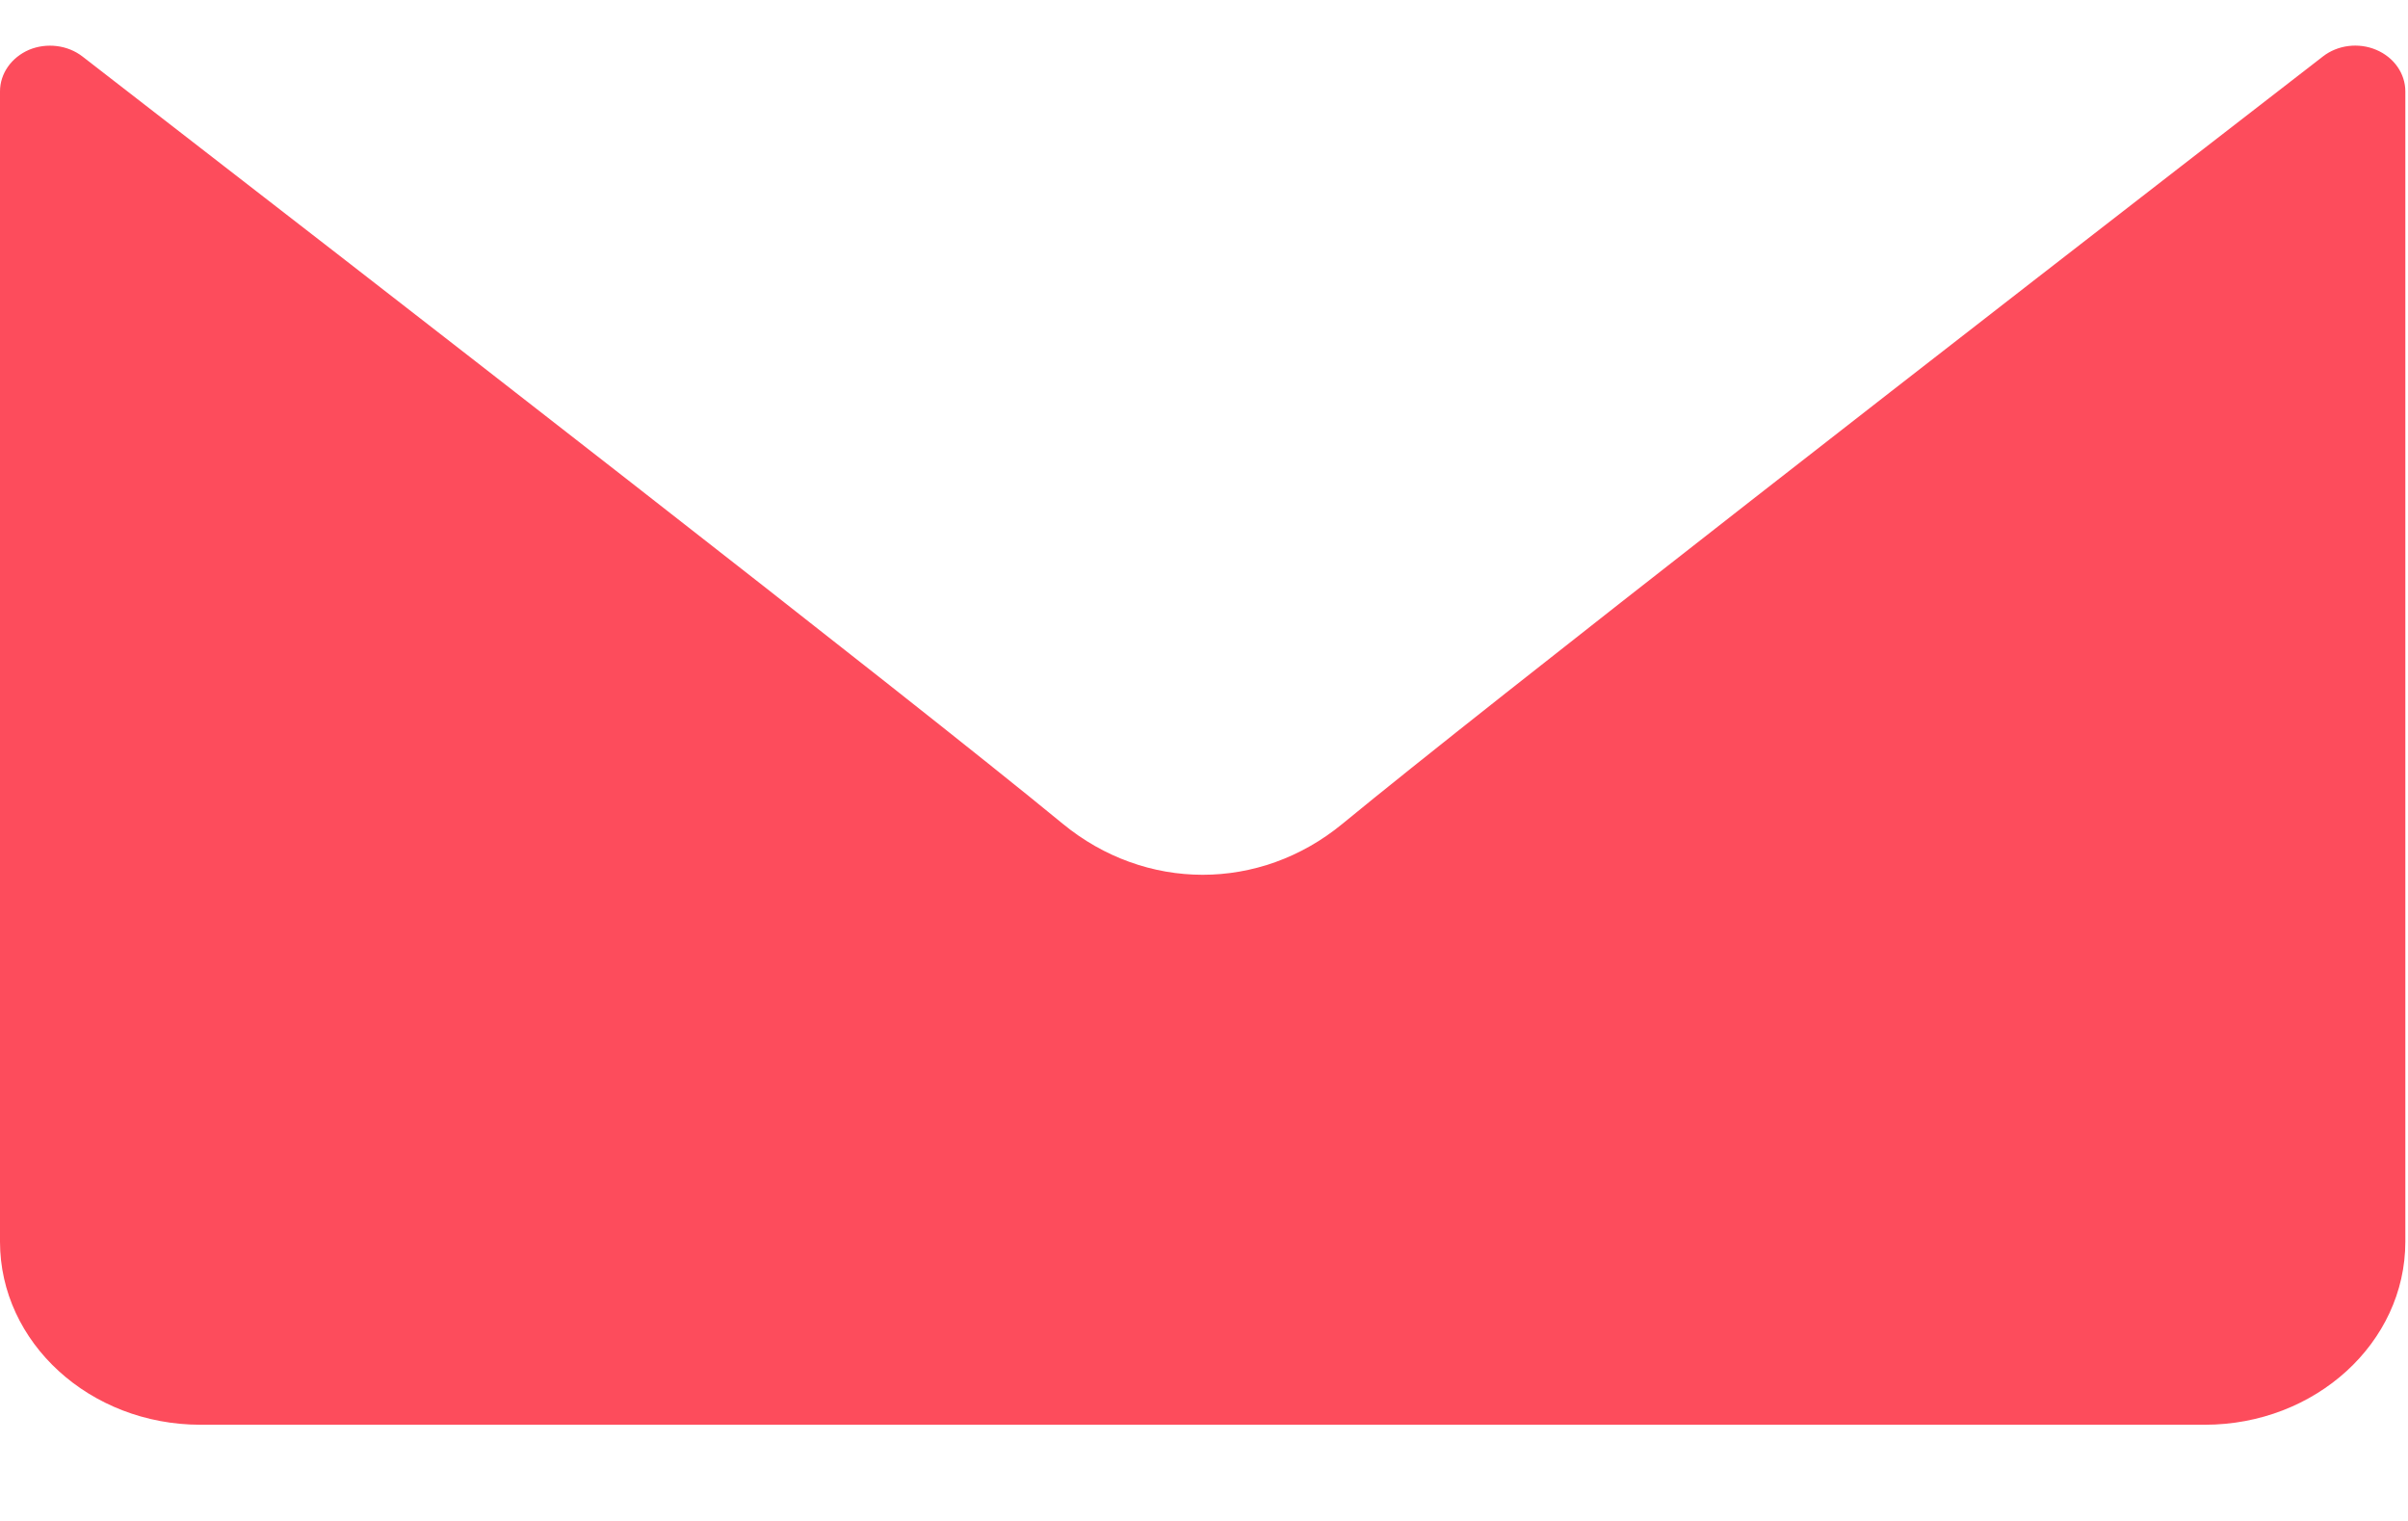 <svg width="19" height="12" viewBox="0 0 19 12" fill="none" xmlns="http://www.w3.org/2000/svg">
<path d="M18.328 0.446C15.439 2.681 11.752 5.546 10.592 6.5C9.941 7.036 9.038 7.036 8.385 6.499C7.149 5.482 3.009 2.27 0.651 0.446C0.534 0.355 0.368 0.335 0.229 0.393C0.09 0.453 0 0.58 0 0.721V9.797C0 10.593 0.709 11.241 1.582 11.241H17.397C18.27 11.241 18.979 10.593 18.979 9.797V0.721C18.979 0.58 18.889 0.452 18.749 0.393C18.609 0.334 18.444 0.355 18.328 0.446Z" fill="#FD4C5C"/>
</svg>
